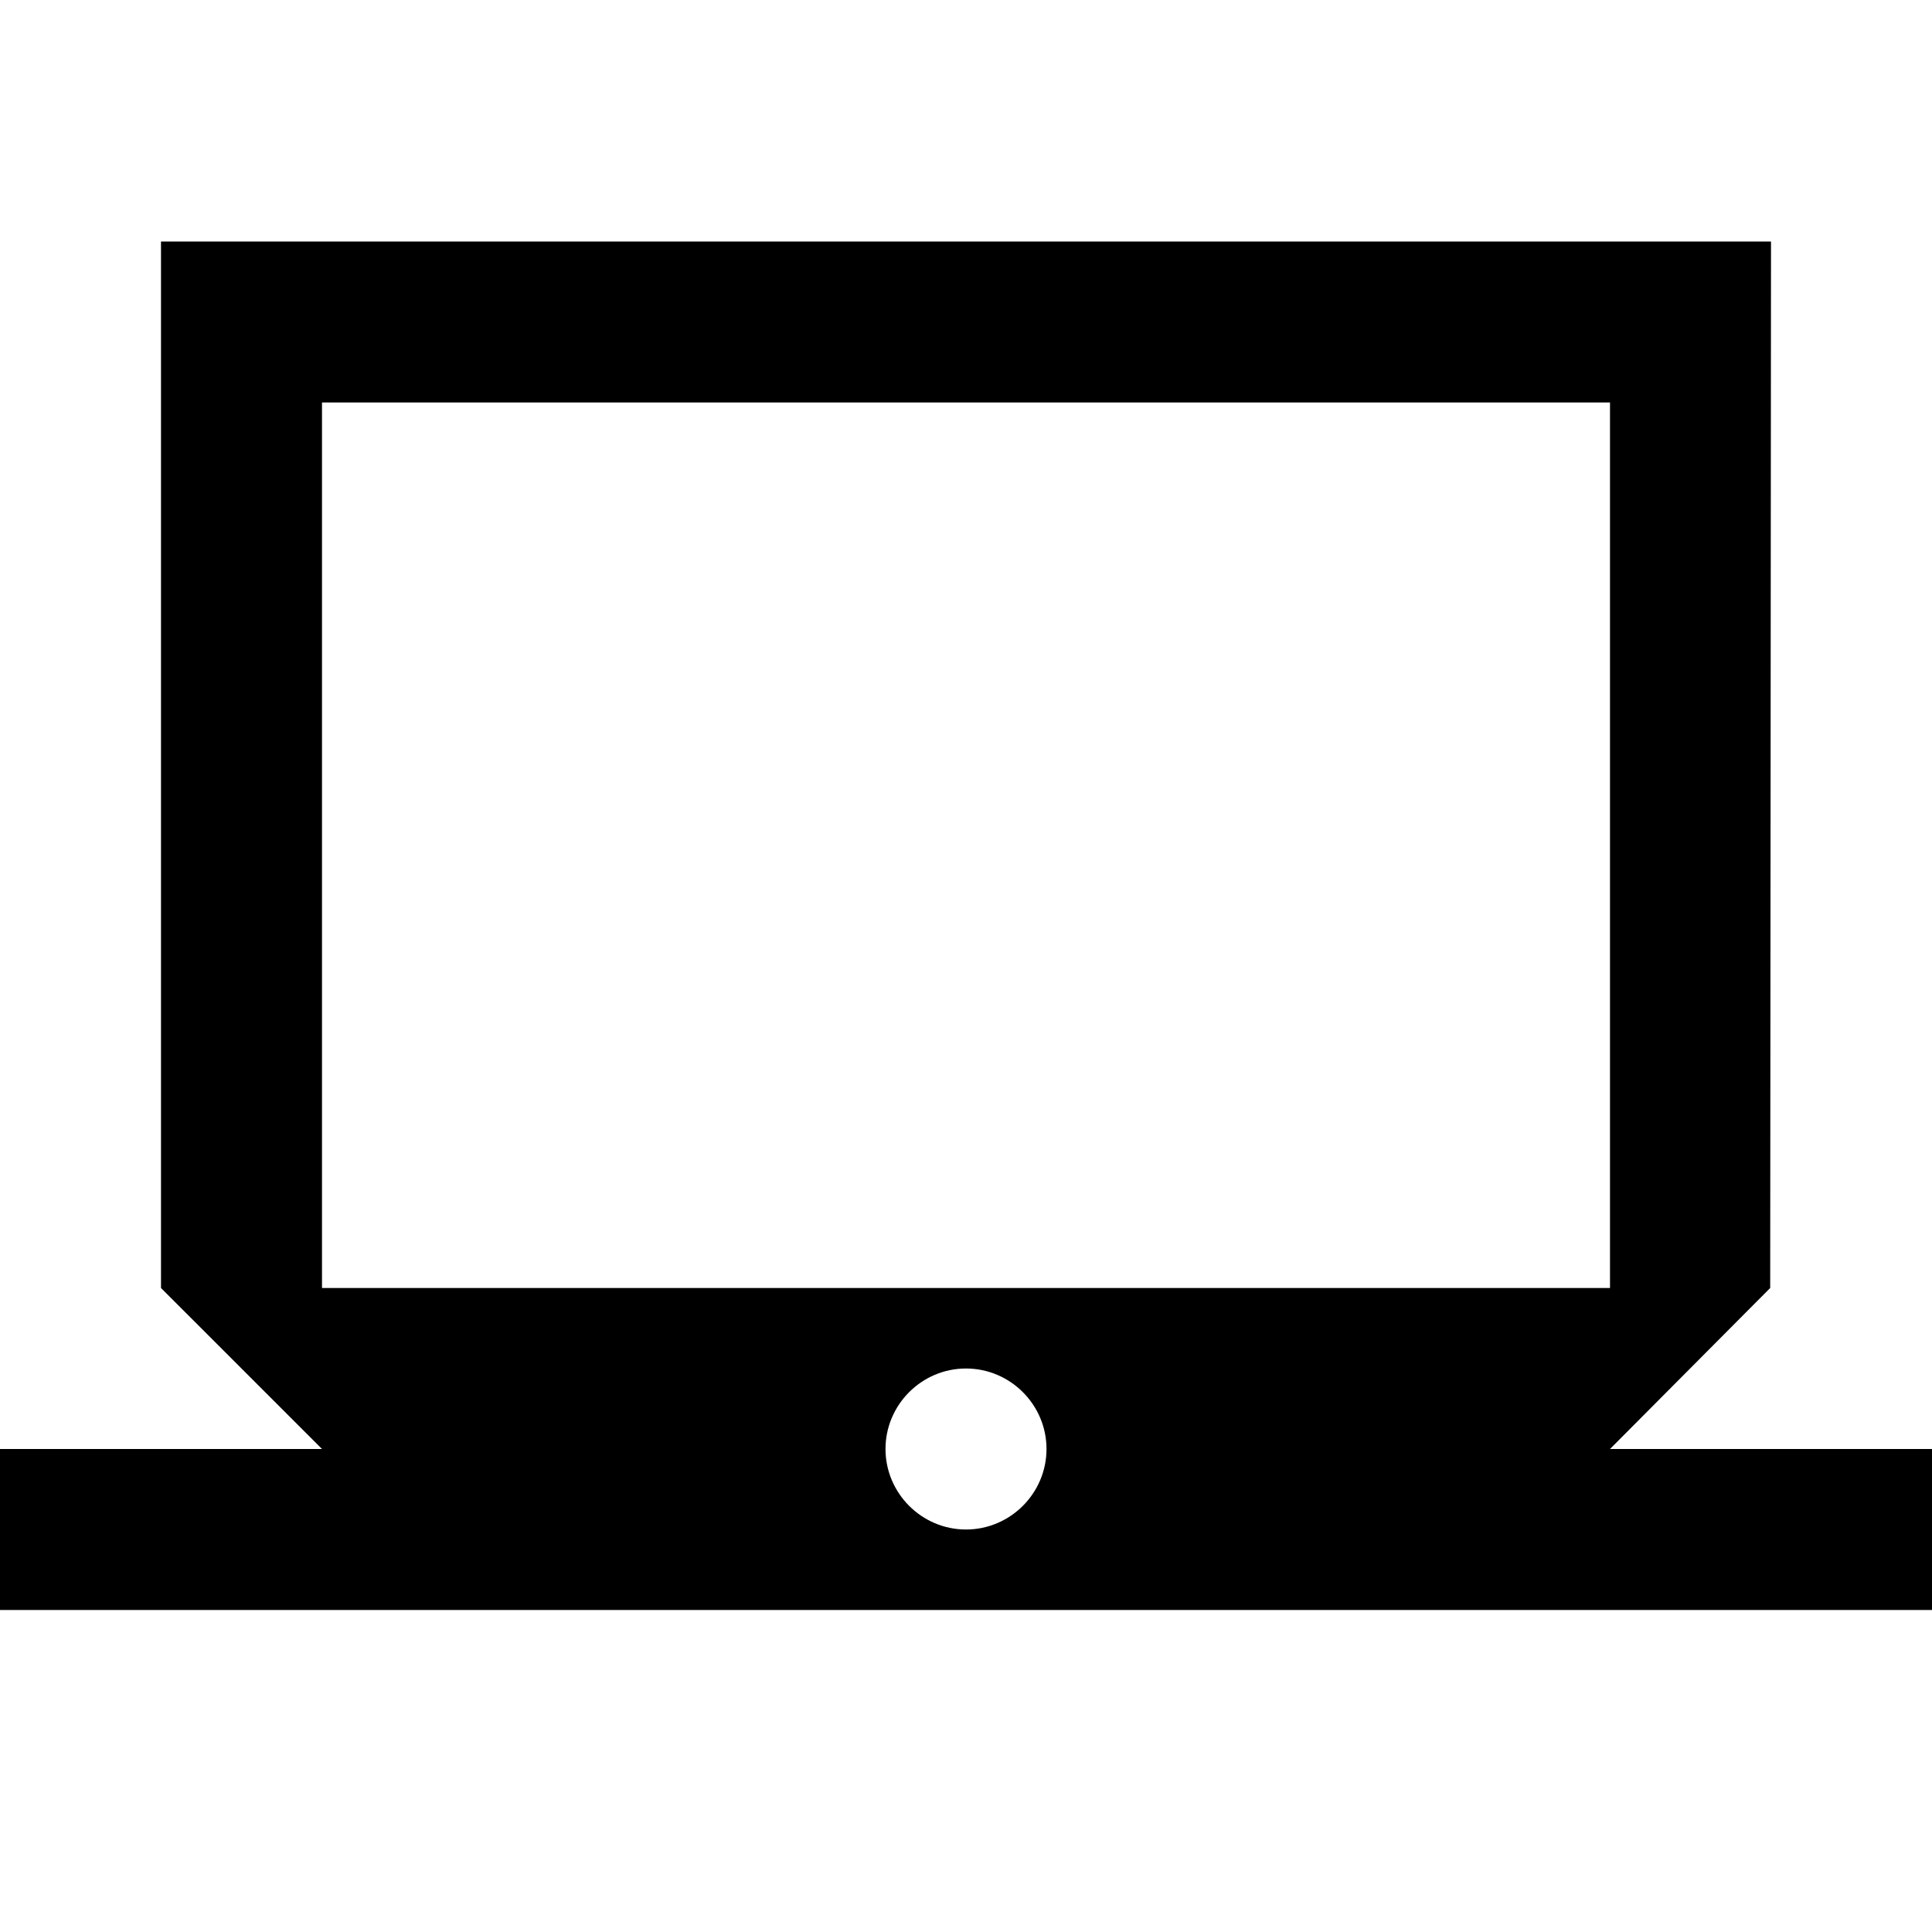 <svg width="24" height="24" viewBox="0 0 24 24" fill="none" xmlns="http://www.w3.org/2000/svg">
<g clip-path="url(#clip0_401_44531)">
<path d="M20 18L21.99 16L22 3H2V16L4 18H0V20H24V18H20ZM4 5H20V16H4V5ZM12 19C11.45 19 11 18.55 11 18C11 17.45 11.45 17 12 17C12.55 17 13 17.45 13 18C13 18.55 12.55 19 12 19Z" fill="black"/>
</g>
<defs>
<clipPath id="clip0_401_44531">
<rect width="24" height="24" fill="white"/>
</clipPath>
</defs>
</svg>
